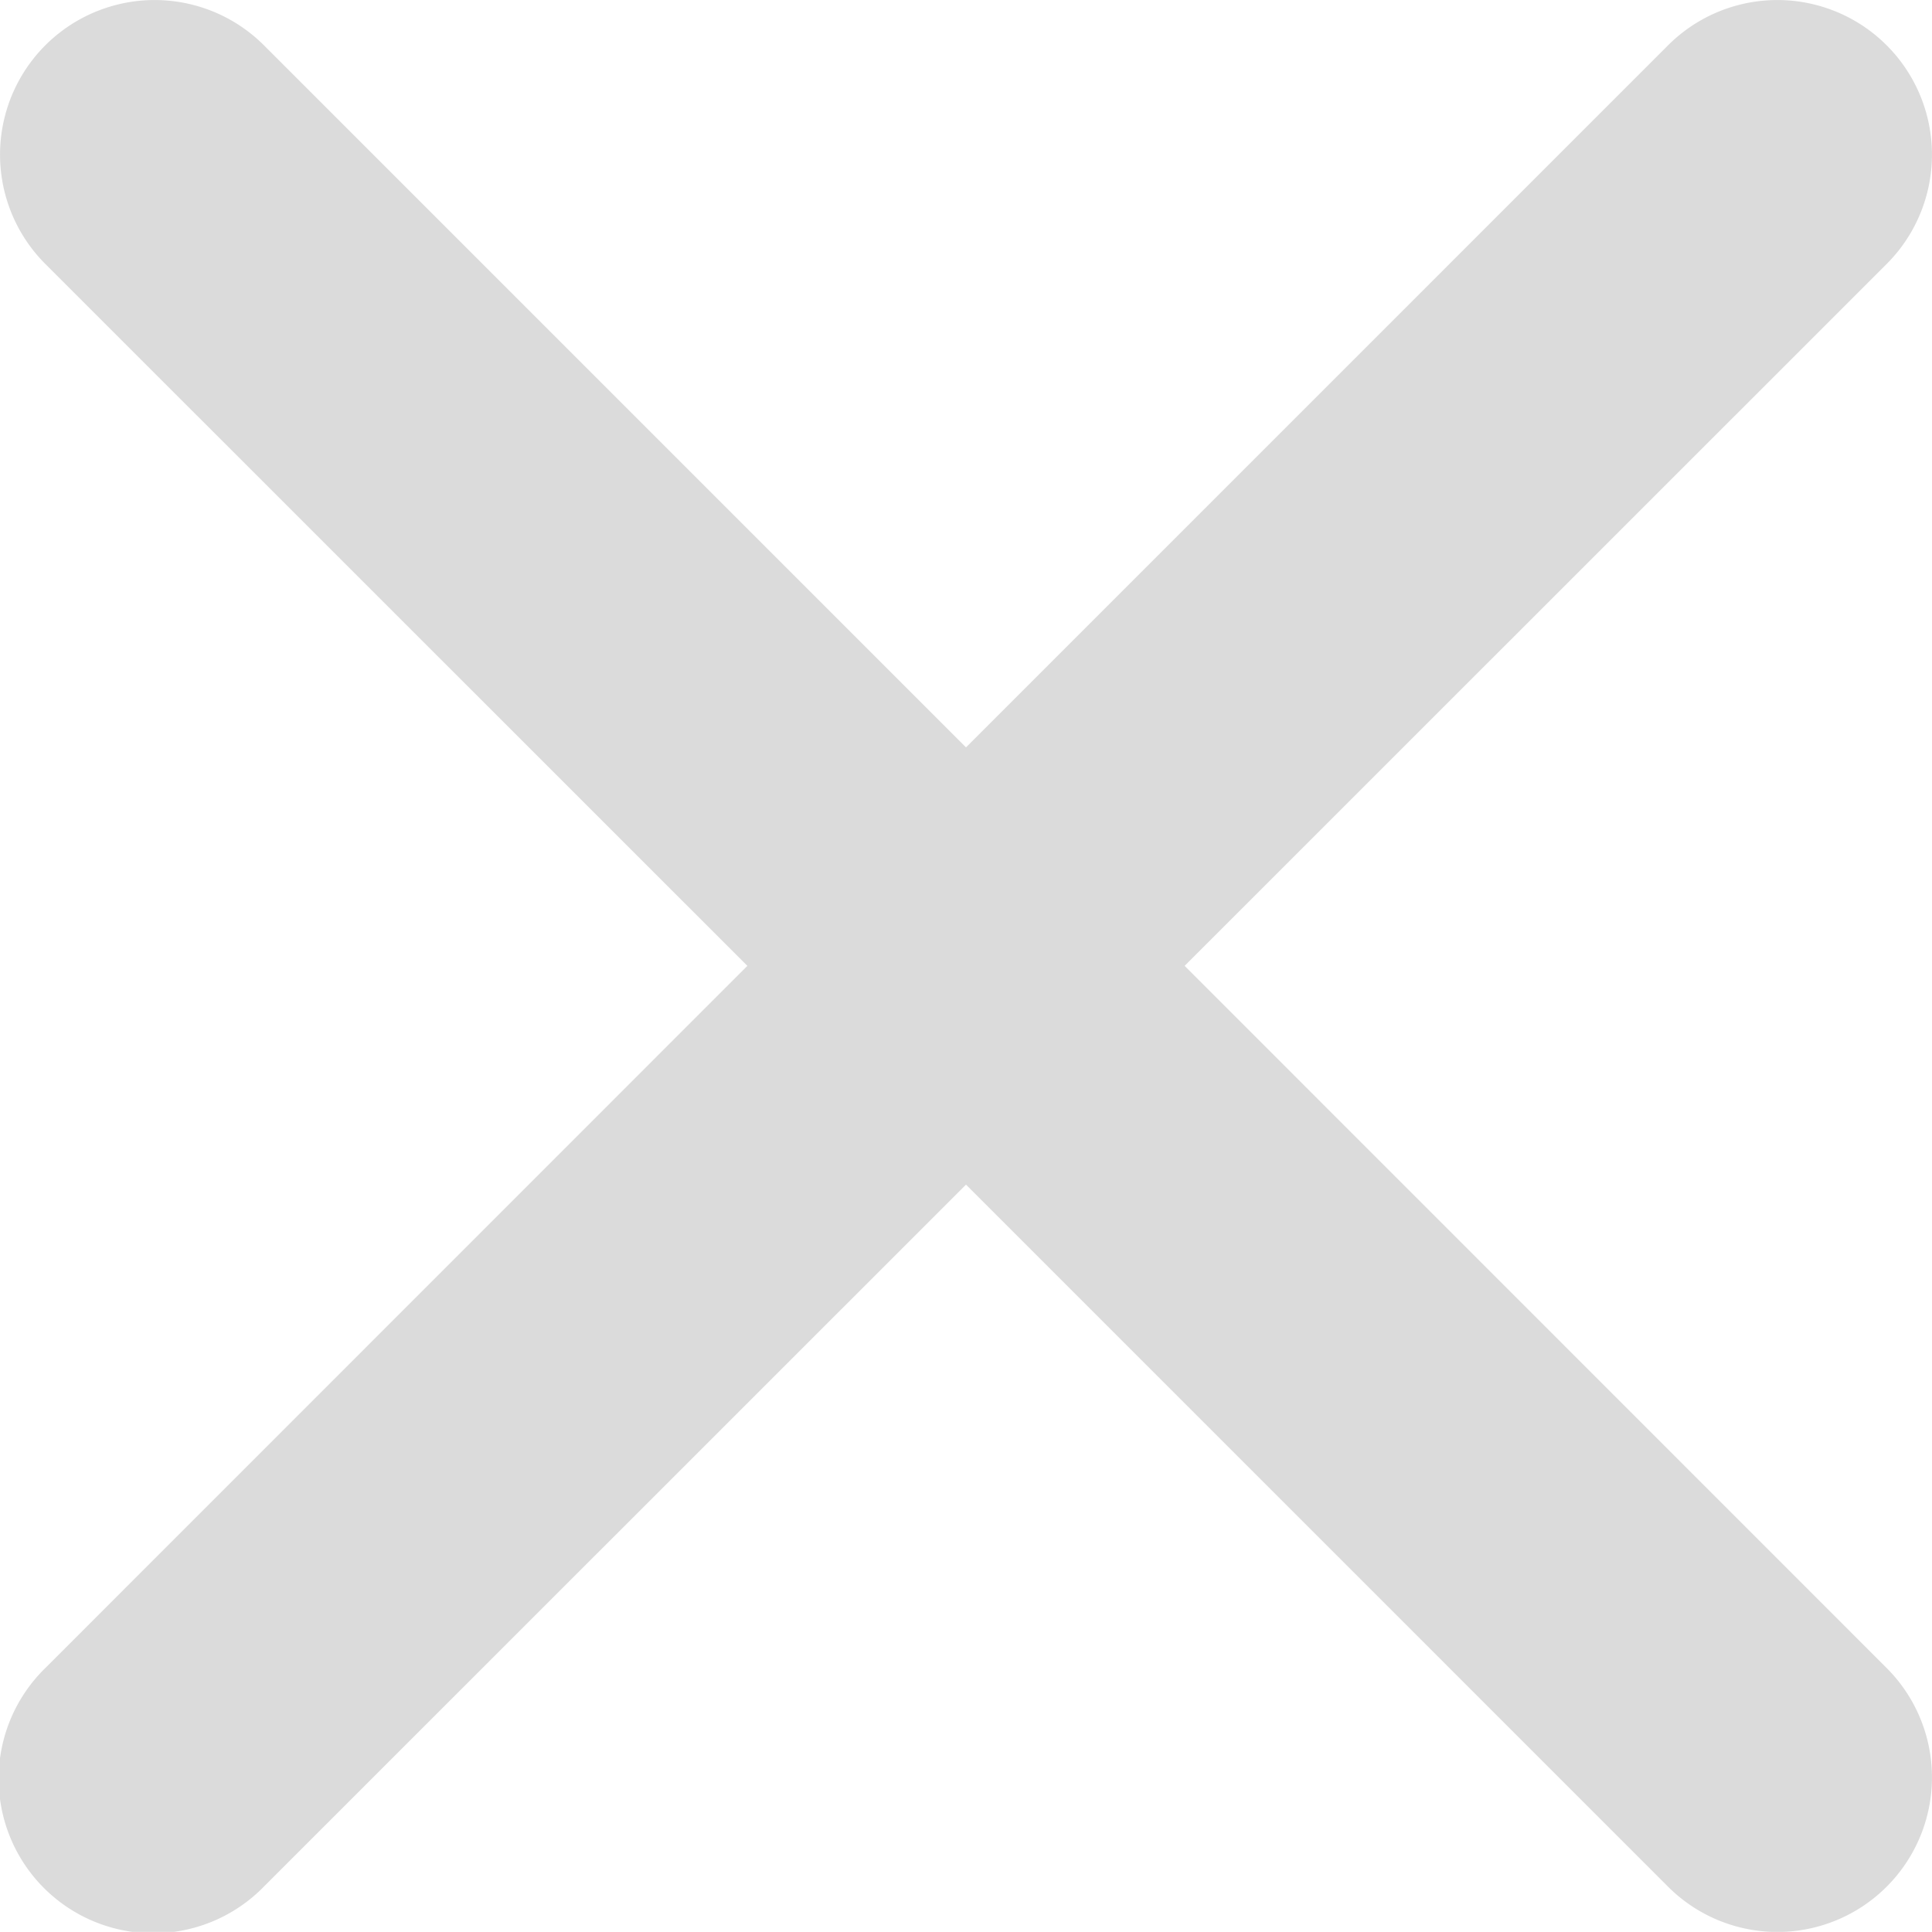 <svg xmlns="http://www.w3.org/2000/svg" width="12.5" height="12.499" viewBox="0 0 12.5 12.499">
    <path fill="#dbdbdb" stroke="#dbdbdb" stroke-width="0.5px" d="M7.061 6l4.719-4.718A.75.75 0 0 0 10.719.221L6 4.94 1.281.221A.75.75 0 0 0 .22 1.282L4.939 6 .22 10.72a.75.75 0 1 0 1.061 1.06L6 7.062l4.719 4.719a.75.75 0 1 0 1.061-1.061z" transform="translate(.25 .249)"/>
</svg>
